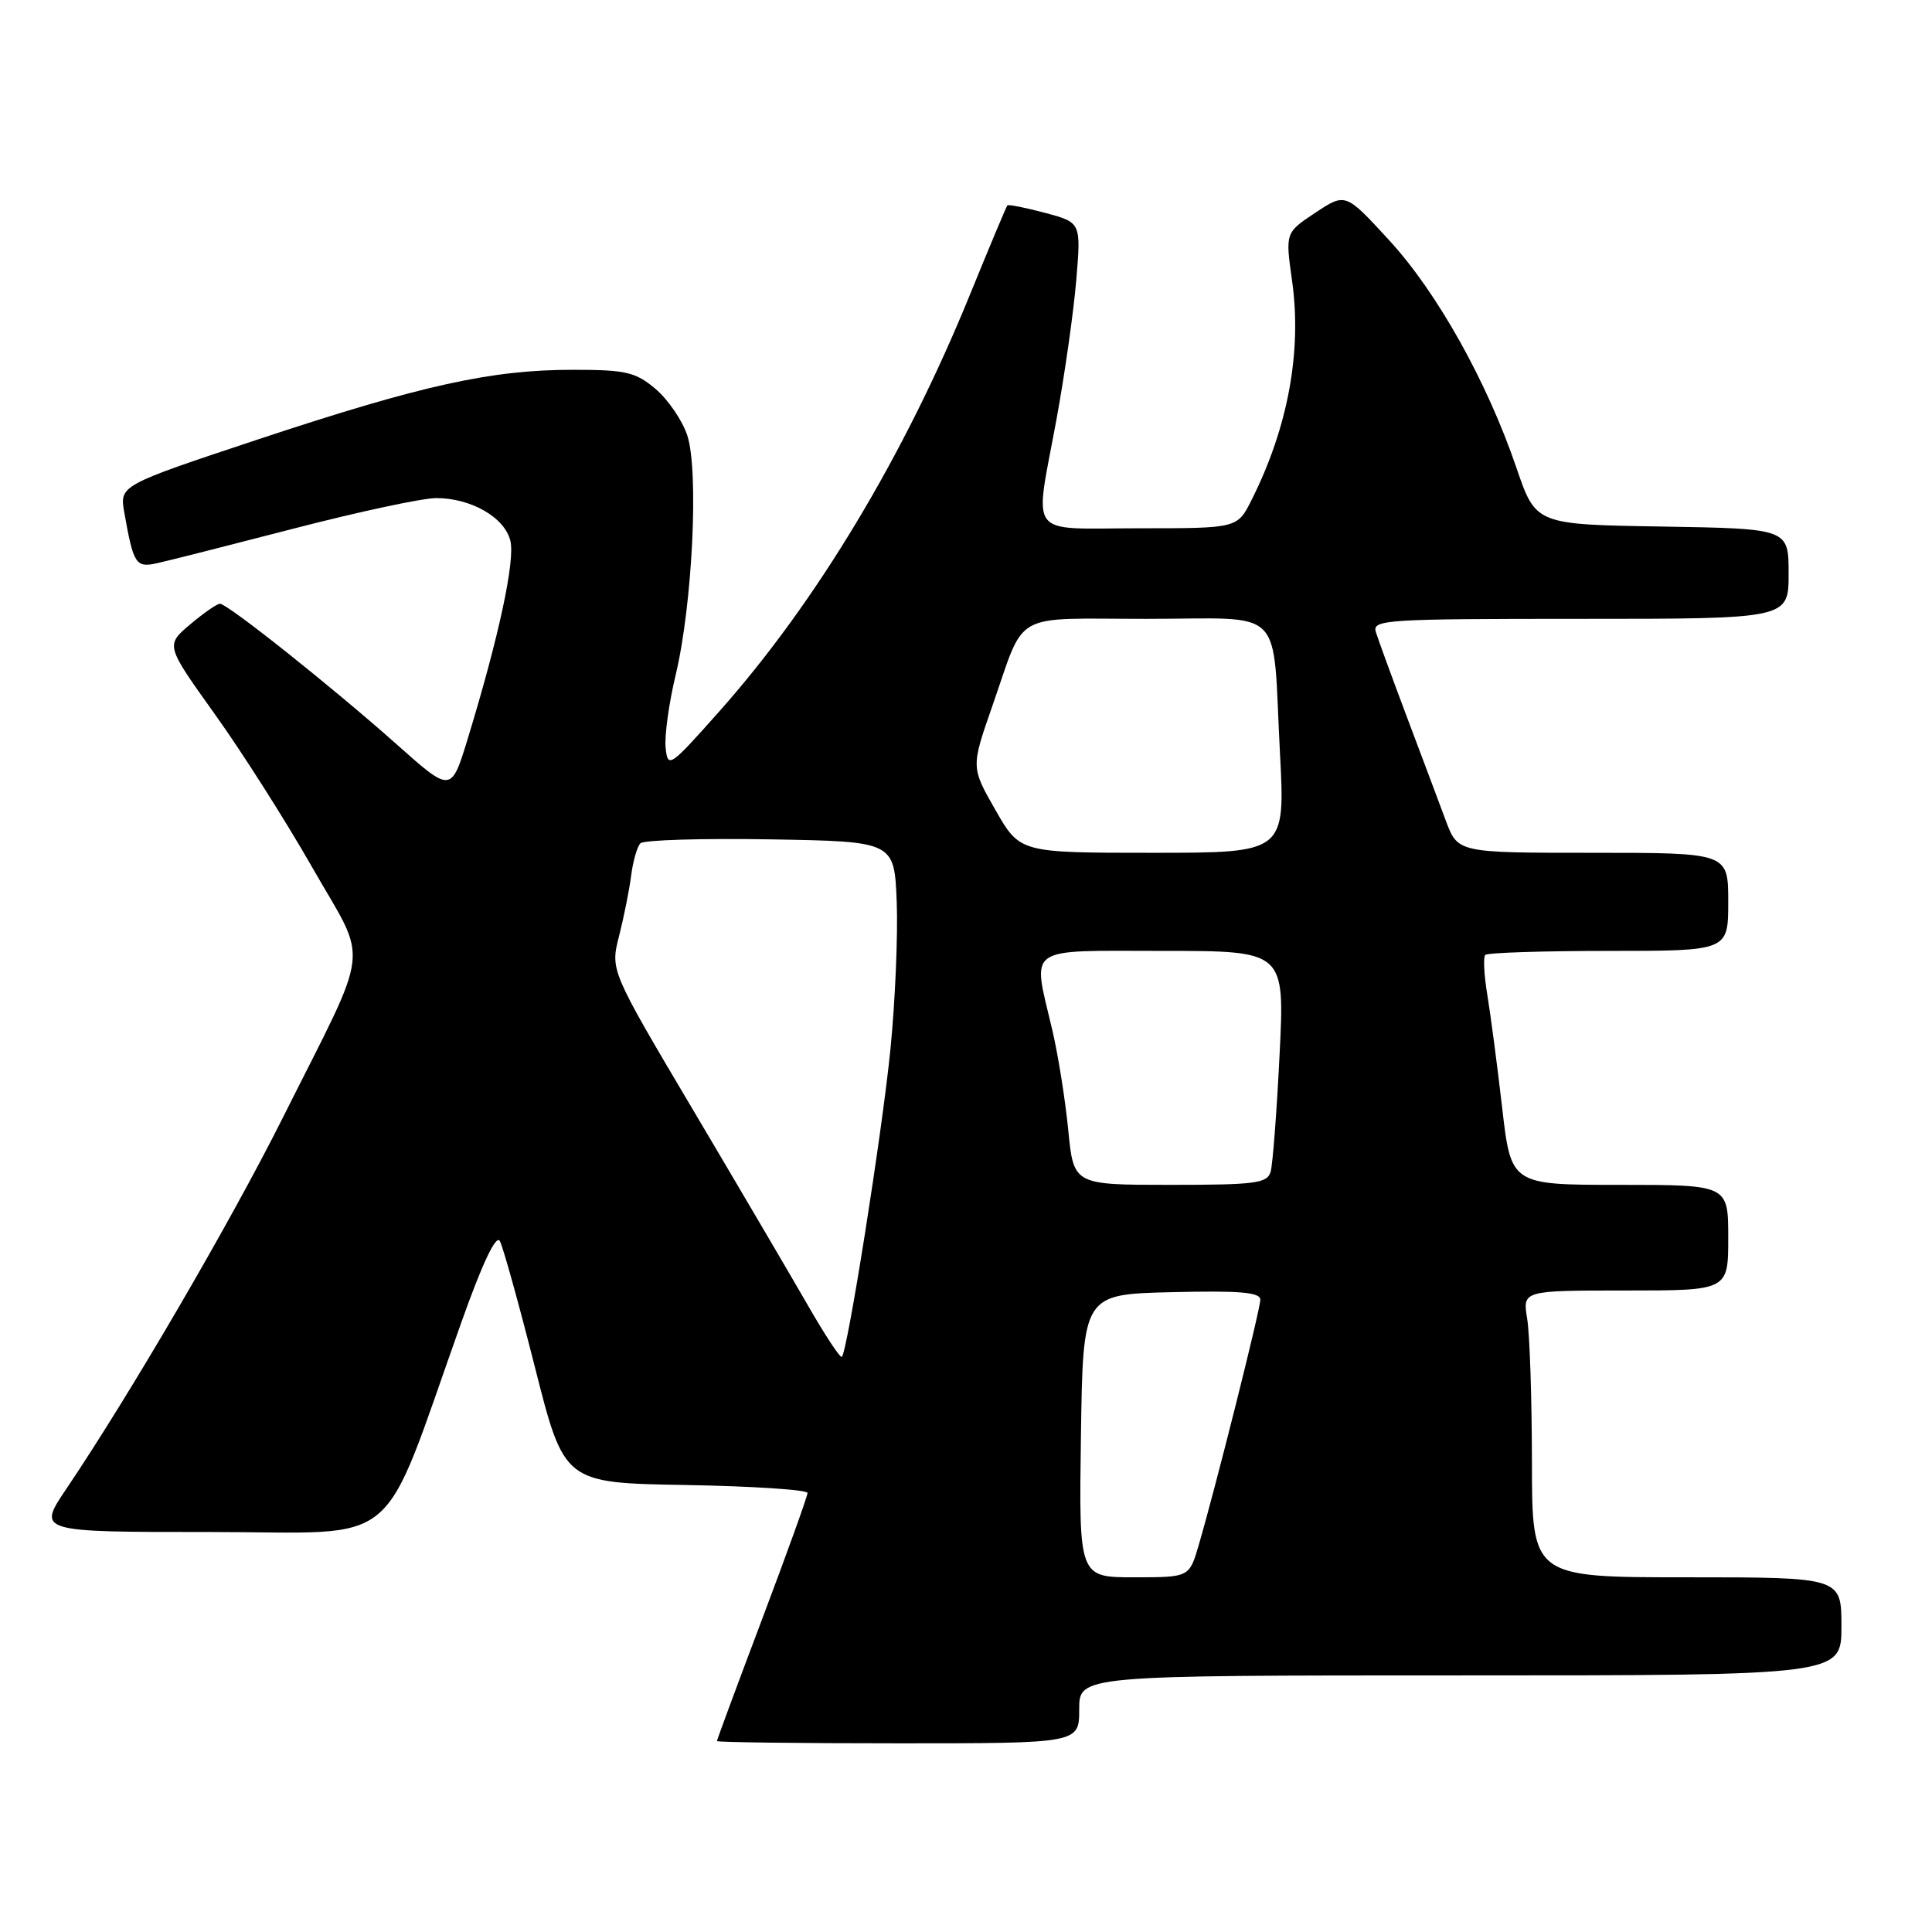 <?xml version="1.0" encoding="UTF-8" standalone="no"?>
<!DOCTYPE svg PUBLIC "-//W3C//DTD SVG 1.1//EN" "http://www.w3.org/Graphics/SVG/1.1/DTD/svg11.dtd" >
<svg xmlns="http://www.w3.org/2000/svg" xmlns:xlink="http://www.w3.org/1999/xlink" version="1.1" viewBox="0 0 256 256">
 <g >
 <path fill="currentColor"
d=" M 143.00 226.50 C 143.00 222.00 143.00 222.00 193.50 222.00 C 244.00 222.00 244.00 222.00 244.00 215.50 C 244.00 209.00 244.00 209.00 223.50 209.00 C 203.00 209.00 203.00 209.00 202.99 193.75 C 202.98 185.36 202.70 176.81 202.36 174.75 C 201.74 171.00 201.74 171.00 215.37 171.00 C 229.00 171.00 229.00 171.00 229.00 164.00 C 229.00 157.00 229.00 157.00 214.61 157.00 C 200.22 157.00 200.22 157.00 199.04 146.75 C 198.39 141.11 197.50 134.37 197.07 131.78 C 196.64 129.18 196.52 126.81 196.81 126.53 C 197.10 126.24 204.46 126.00 213.17 126.00 C 229.00 126.00 229.00 126.00 229.00 119.50 C 229.00 113.00 229.00 113.00 211.08 113.00 C 193.17 113.00 193.17 113.00 191.58 108.75 C 190.71 106.41 188.39 100.22 186.42 95.00 C 184.46 89.78 182.60 84.71 182.31 83.75 C 181.80 82.11 183.54 82.00 209.38 82.00 C 237.00 82.00 237.00 82.00 237.00 76.02 C 237.00 70.05 237.00 70.05 220.25 69.77 C 203.50 69.50 203.50 69.50 200.94 62.00 C 197.03 50.54 190.43 38.74 184.05 31.81 C 178.29 25.54 178.29 25.54 174.30 28.18 C 170.31 30.83 170.31 30.83 171.20 37.16 C 172.53 46.55 170.67 56.64 165.84 66.25 C 163.96 70.00 163.96 70.00 150.98 70.00 C 135.86 70.00 137.05 71.56 139.99 55.57 C 141.08 49.63 142.26 41.32 142.61 37.12 C 143.25 29.48 143.25 29.48 138.49 28.21 C 135.87 27.51 133.62 27.06 133.48 27.22 C 133.34 27.37 131.12 32.67 128.54 39.00 C 119.86 60.33 108.19 79.76 95.35 94.22 C 88.74 101.66 88.49 101.84 88.20 99.10 C 88.03 97.55 88.63 93.17 89.54 89.39 C 91.76 80.06 92.61 62.39 91.07 57.70 C 90.41 55.70 88.51 52.93 86.86 51.53 C 84.19 49.29 82.95 49.00 75.88 49.00 C 65.08 49.00 55.81 51.05 34.17 58.23 C 15.84 64.32 15.84 64.32 16.47 67.91 C 17.69 74.80 17.99 75.26 20.85 74.62 C 22.31 74.30 30.47 72.23 39.00 70.02 C 47.53 67.81 55.98 66.00 57.80 66.00 C 62.40 66.00 66.85 68.54 67.62 71.63 C 68.28 74.25 66.13 84.28 62.01 97.78 C 59.79 105.06 59.79 105.06 52.64 98.70 C 44.07 91.07 30.15 80.00 29.15 80.00 C 28.75 80.00 26.97 81.24 25.18 82.75 C 21.94 85.50 21.94 85.50 28.45 94.61 C 32.04 99.61 37.86 108.77 41.39 114.96 C 48.88 128.09 49.32 124.45 37.46 148.13 C 30.50 162.02 17.25 184.73 8.81 197.25 C 4.93 203.00 4.93 203.00 27.88 203.00 C 53.72 203.00 50.17 205.98 61.17 175.11 C 63.92 167.38 65.73 163.56 66.23 164.44 C 66.65 165.20 68.74 172.72 70.88 181.16 C 74.76 196.50 74.76 196.50 90.88 196.77 C 99.75 196.93 107.00 197.40 107.00 197.83 C 107.00 198.25 104.30 205.76 101.00 214.50 C 97.70 223.24 95.00 230.53 95.00 230.70 C 95.00 230.86 105.80 231.00 119.00 231.00 C 143.00 231.00 143.00 231.00 143.00 226.50 Z  M 143.23 190.25 C 143.50 171.50 143.50 171.50 155.25 171.22 C 164.29 171.00 167.00 171.23 167.00 172.22 C 166.99 173.53 161.08 197.08 158.83 204.75 C 157.59 209.00 157.59 209.00 150.27 209.00 C 142.96 209.00 142.96 209.00 143.23 190.25 Z  M 106.97 172.83 C 104.65 168.80 97.83 157.19 91.81 147.03 C 80.87 128.57 80.87 128.57 82.03 124.03 C 82.66 121.54 83.39 117.93 83.63 116.01 C 83.88 114.09 84.43 112.17 84.86 111.74 C 85.30 111.30 93.04 111.07 102.08 111.22 C 118.50 111.50 118.50 111.50 118.82 119.50 C 118.99 123.90 118.62 132.68 117.99 139.00 C 116.90 150.02 112.31 179.02 111.55 179.79 C 111.34 179.99 109.28 176.86 106.97 172.83 Z  M 141.55 149.75 C 141.16 145.76 140.21 139.80 139.44 136.50 C 136.78 125.15 135.59 126.00 154.12 126.00 C 170.24 126.00 170.24 126.00 169.55 139.75 C 169.18 147.31 168.64 154.29 168.37 155.25 C 167.92 156.80 166.40 157.00 155.06 157.00 C 142.26 157.00 142.26 157.00 141.55 149.75 Z  M 131.90 107.33 C 128.66 101.66 128.66 101.66 131.48 93.58 C 135.96 80.77 133.79 82.00 151.93 82.00 C 170.59 82.00 168.56 79.96 169.60 99.75 C 170.30 113.00 170.30 113.00 152.72 113.00 C 135.15 113.00 135.15 113.00 131.90 107.33 Z "/>
</g>
</svg>